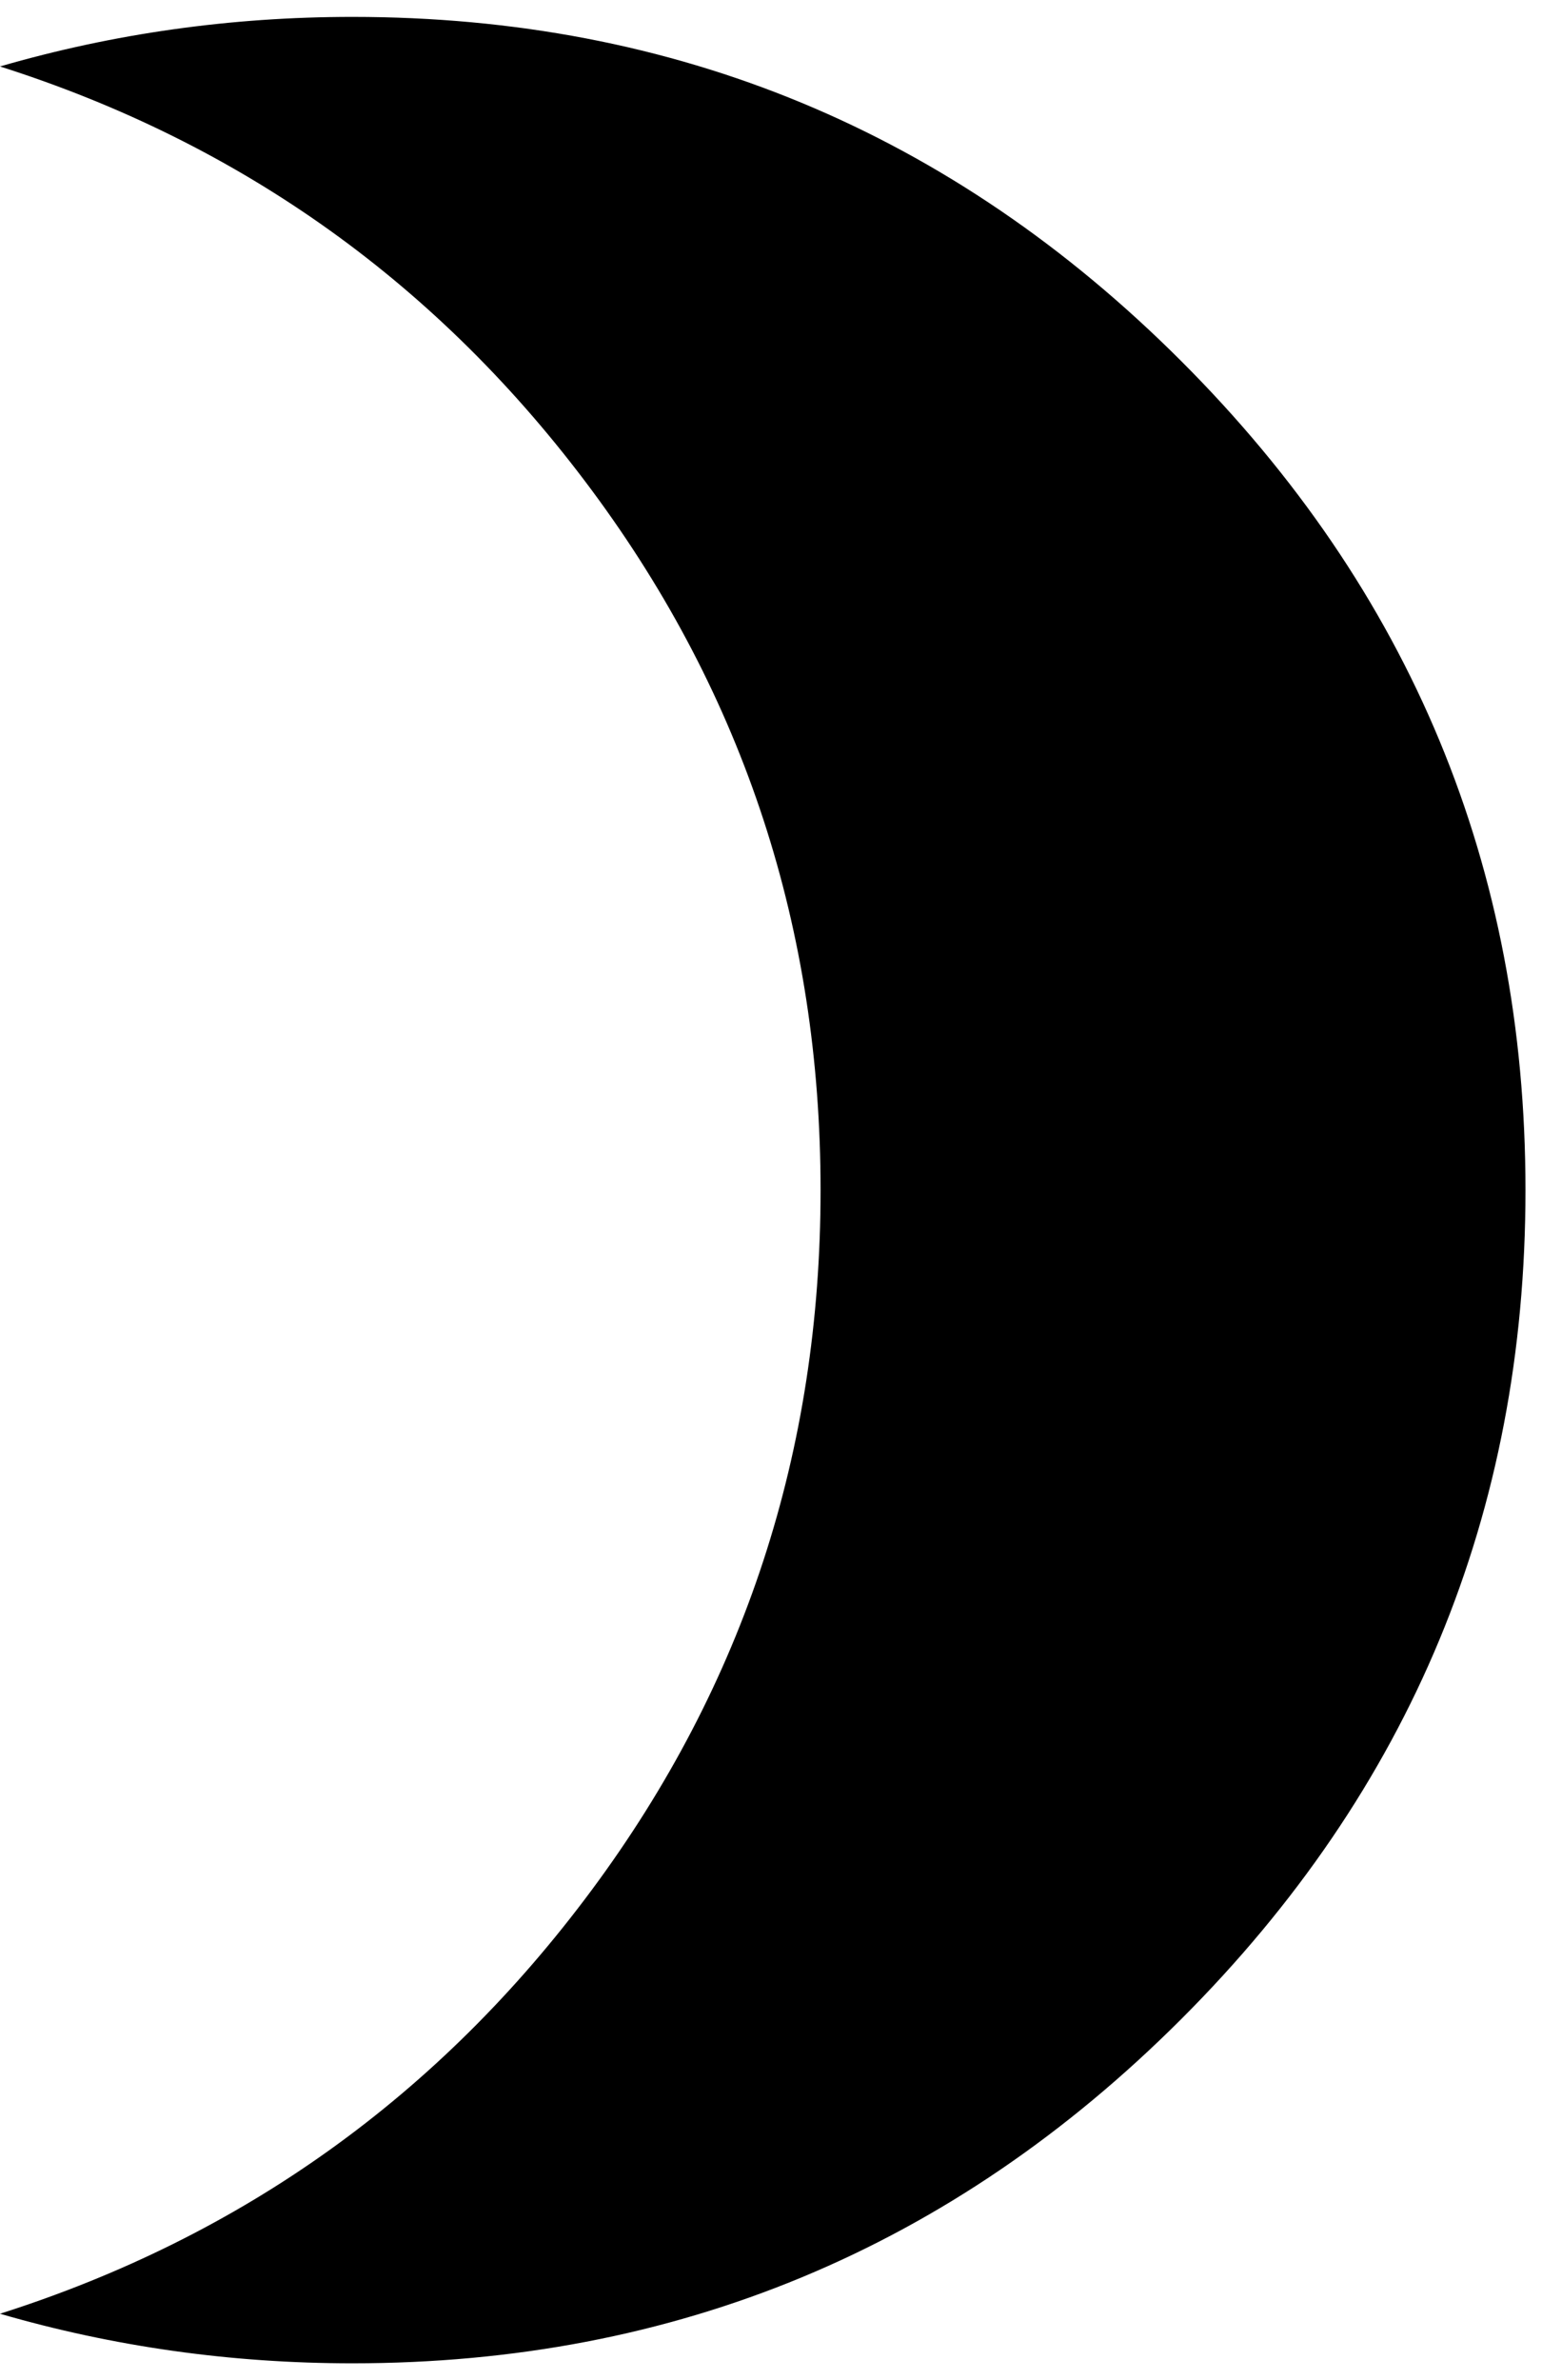 <svg xmlns="http://www.w3.org/2000/svg" width="3em" height="4.63em" viewBox="0 0 280 432"><path fill="currentColor" d="M64 3q88 0 150.5 62.5T277 216t-62.5 150.5T64 429q-33 0-64-9q66-21 107.5-77T149 216T107.5 89T0 12q31-9 64-9"/></svg>